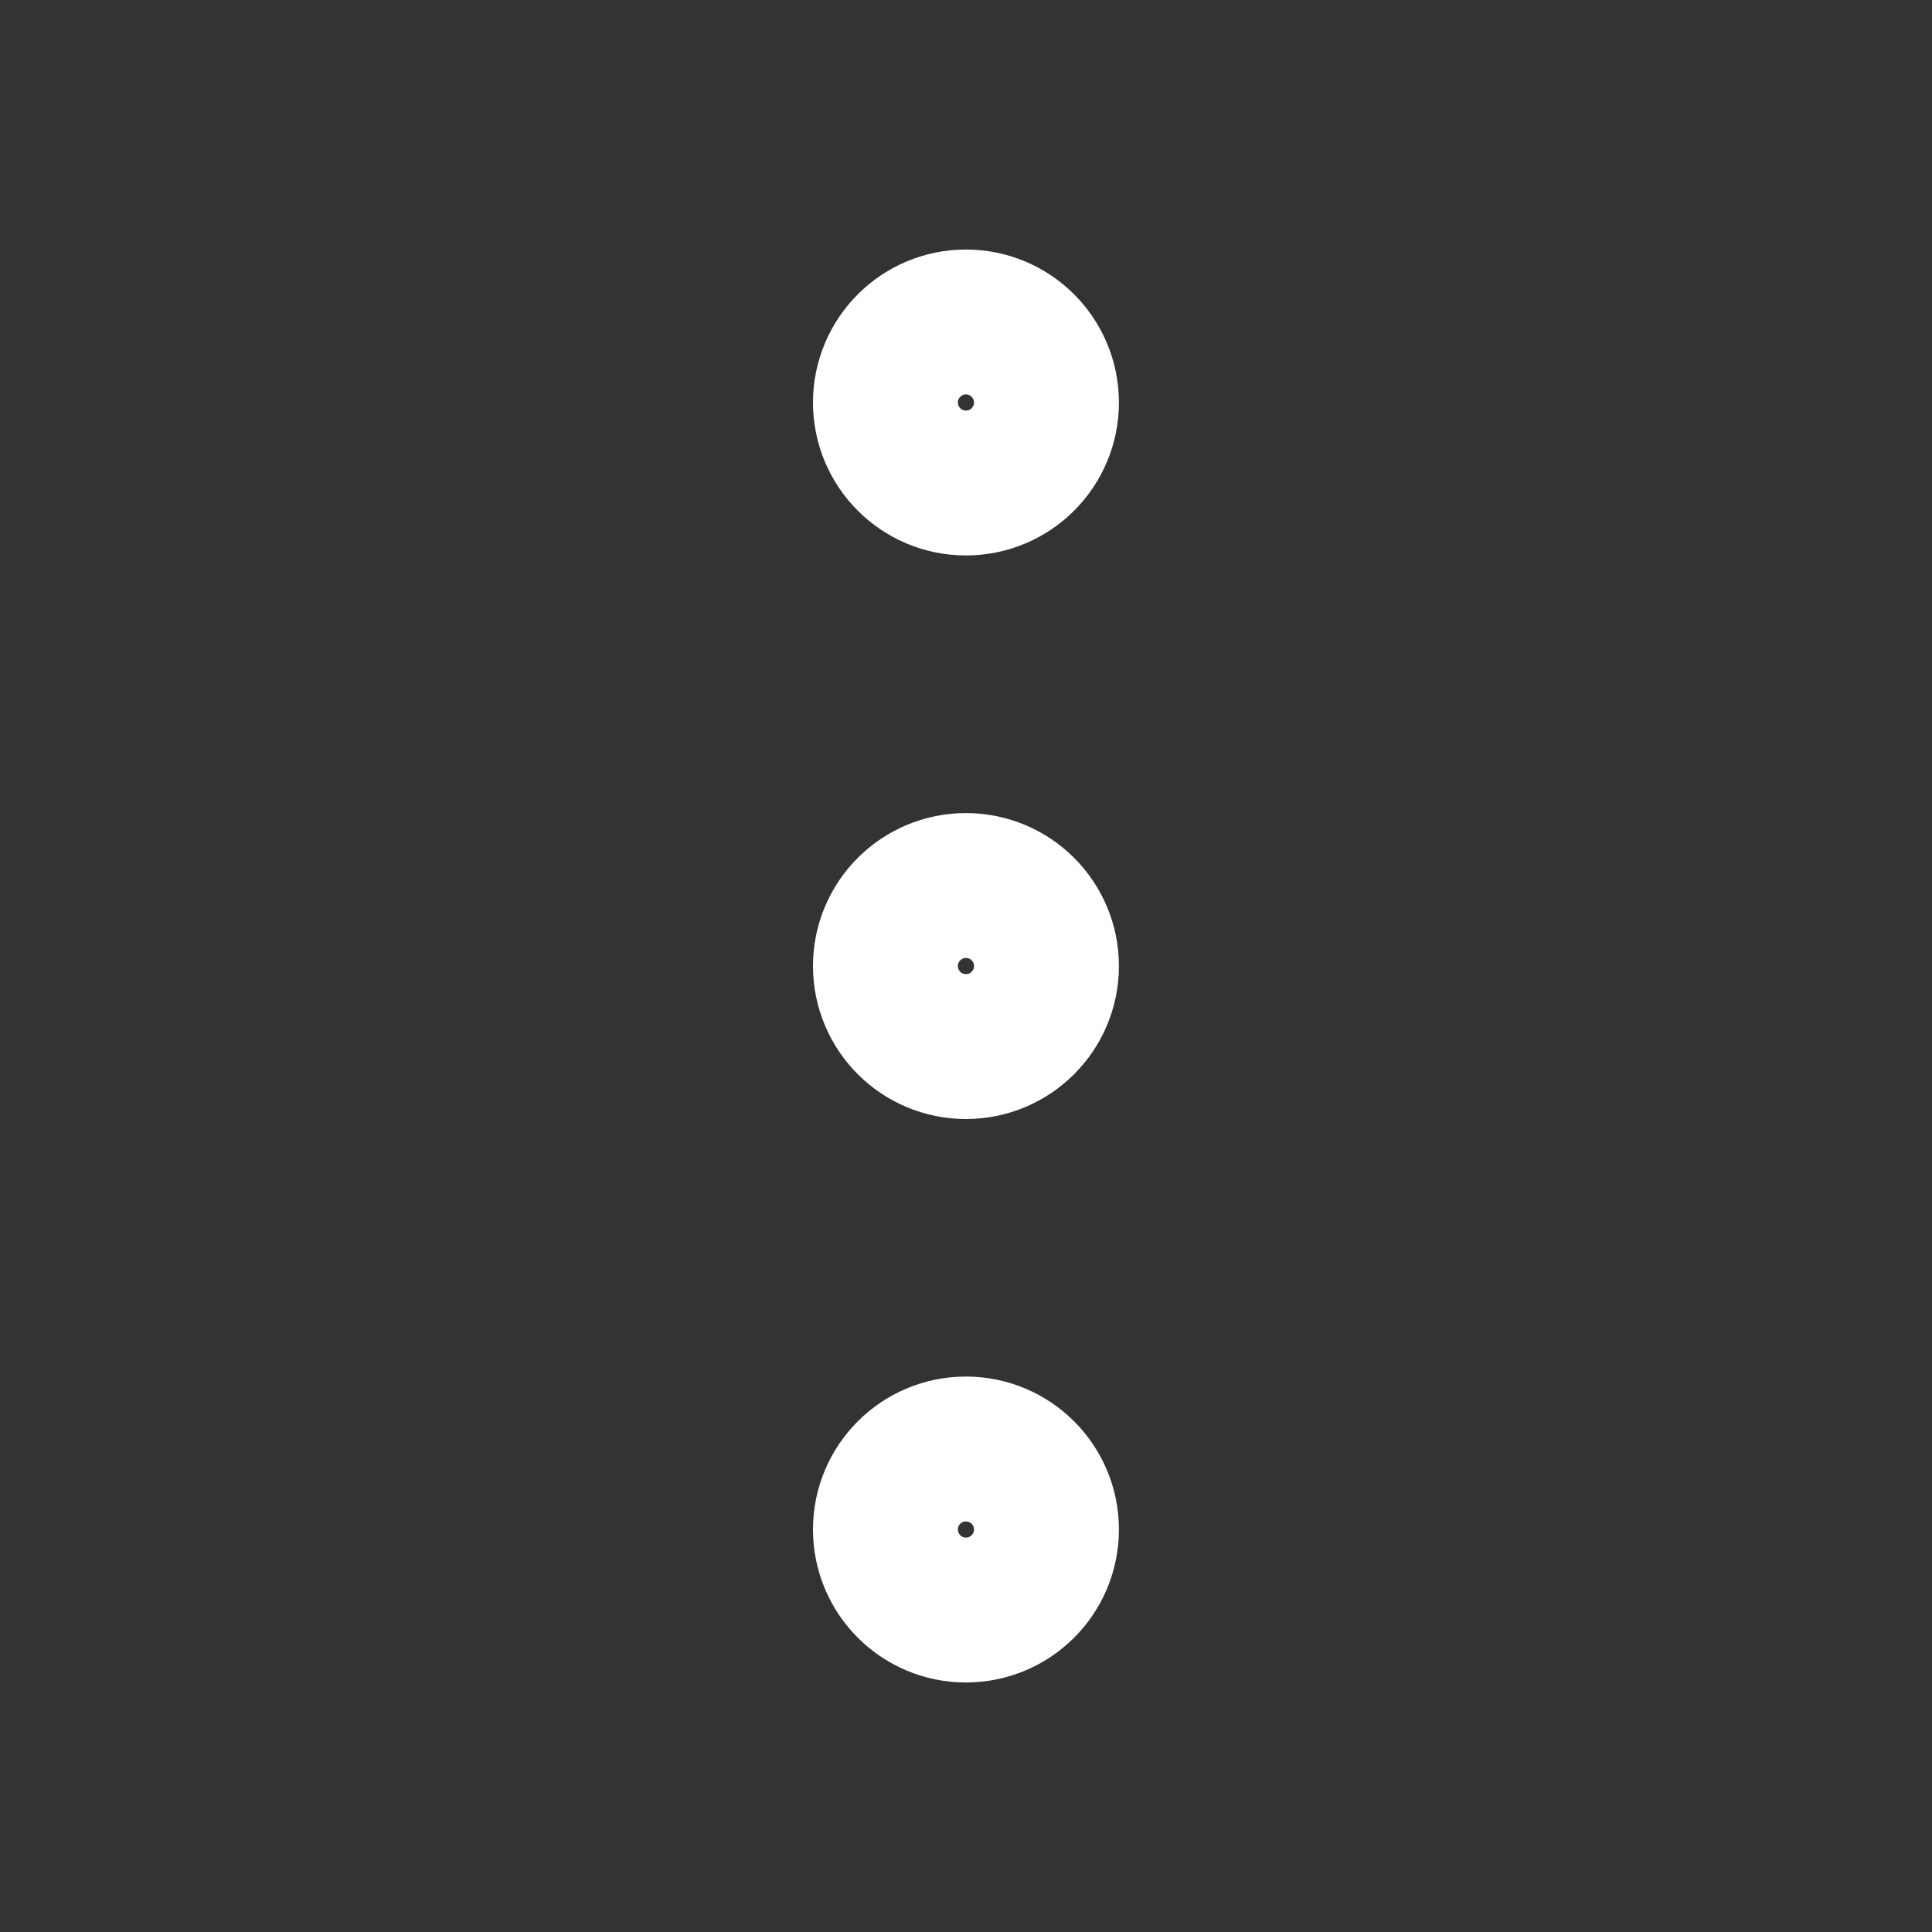 <svg width="20" height="20" viewBox="0 0 20 20" fill="none" xmlns="http://www.w3.org/2000/svg">
<rect x="0" y="0" width="20" height="20" fill="#333333" stroke="none"/>
<path d="M9.999 10.834C10.46 10.834 10.833 10.461 10.833 10C10.833 9.54 10.46 9.167 9.999 9.167C9.539 9.167 9.166 9.54 9.166 10C9.166 10.461 9.539 10.834 9.999 10.834Z" stroke="white" stroke-width="1.5" stroke-linecap="round" stroke-linejoin="round"/>
<path d="M9.999 5C10.46 5 10.833 4.627 10.833 4.167C10.833 3.707 10.46 3.333 9.999 3.333C9.539 3.333 9.166 3.707 9.166 4.167C9.166 4.627 9.539 5 9.999 5Z" stroke="white" stroke-width="1.5" stroke-linecap="round" stroke-linejoin="round"/>
<path d="M9.999 16.667C10.46 16.667 10.833 16.294 10.833 15.833C10.833 15.373 10.46 15 9.999 15C9.539 15 9.166 15.373 9.166 15.833C9.166 16.294 9.539 16.667 9.999 16.667Z" stroke="white" stroke-width="1.5" stroke-linecap="round" stroke-linejoin="round"/>
</svg>
